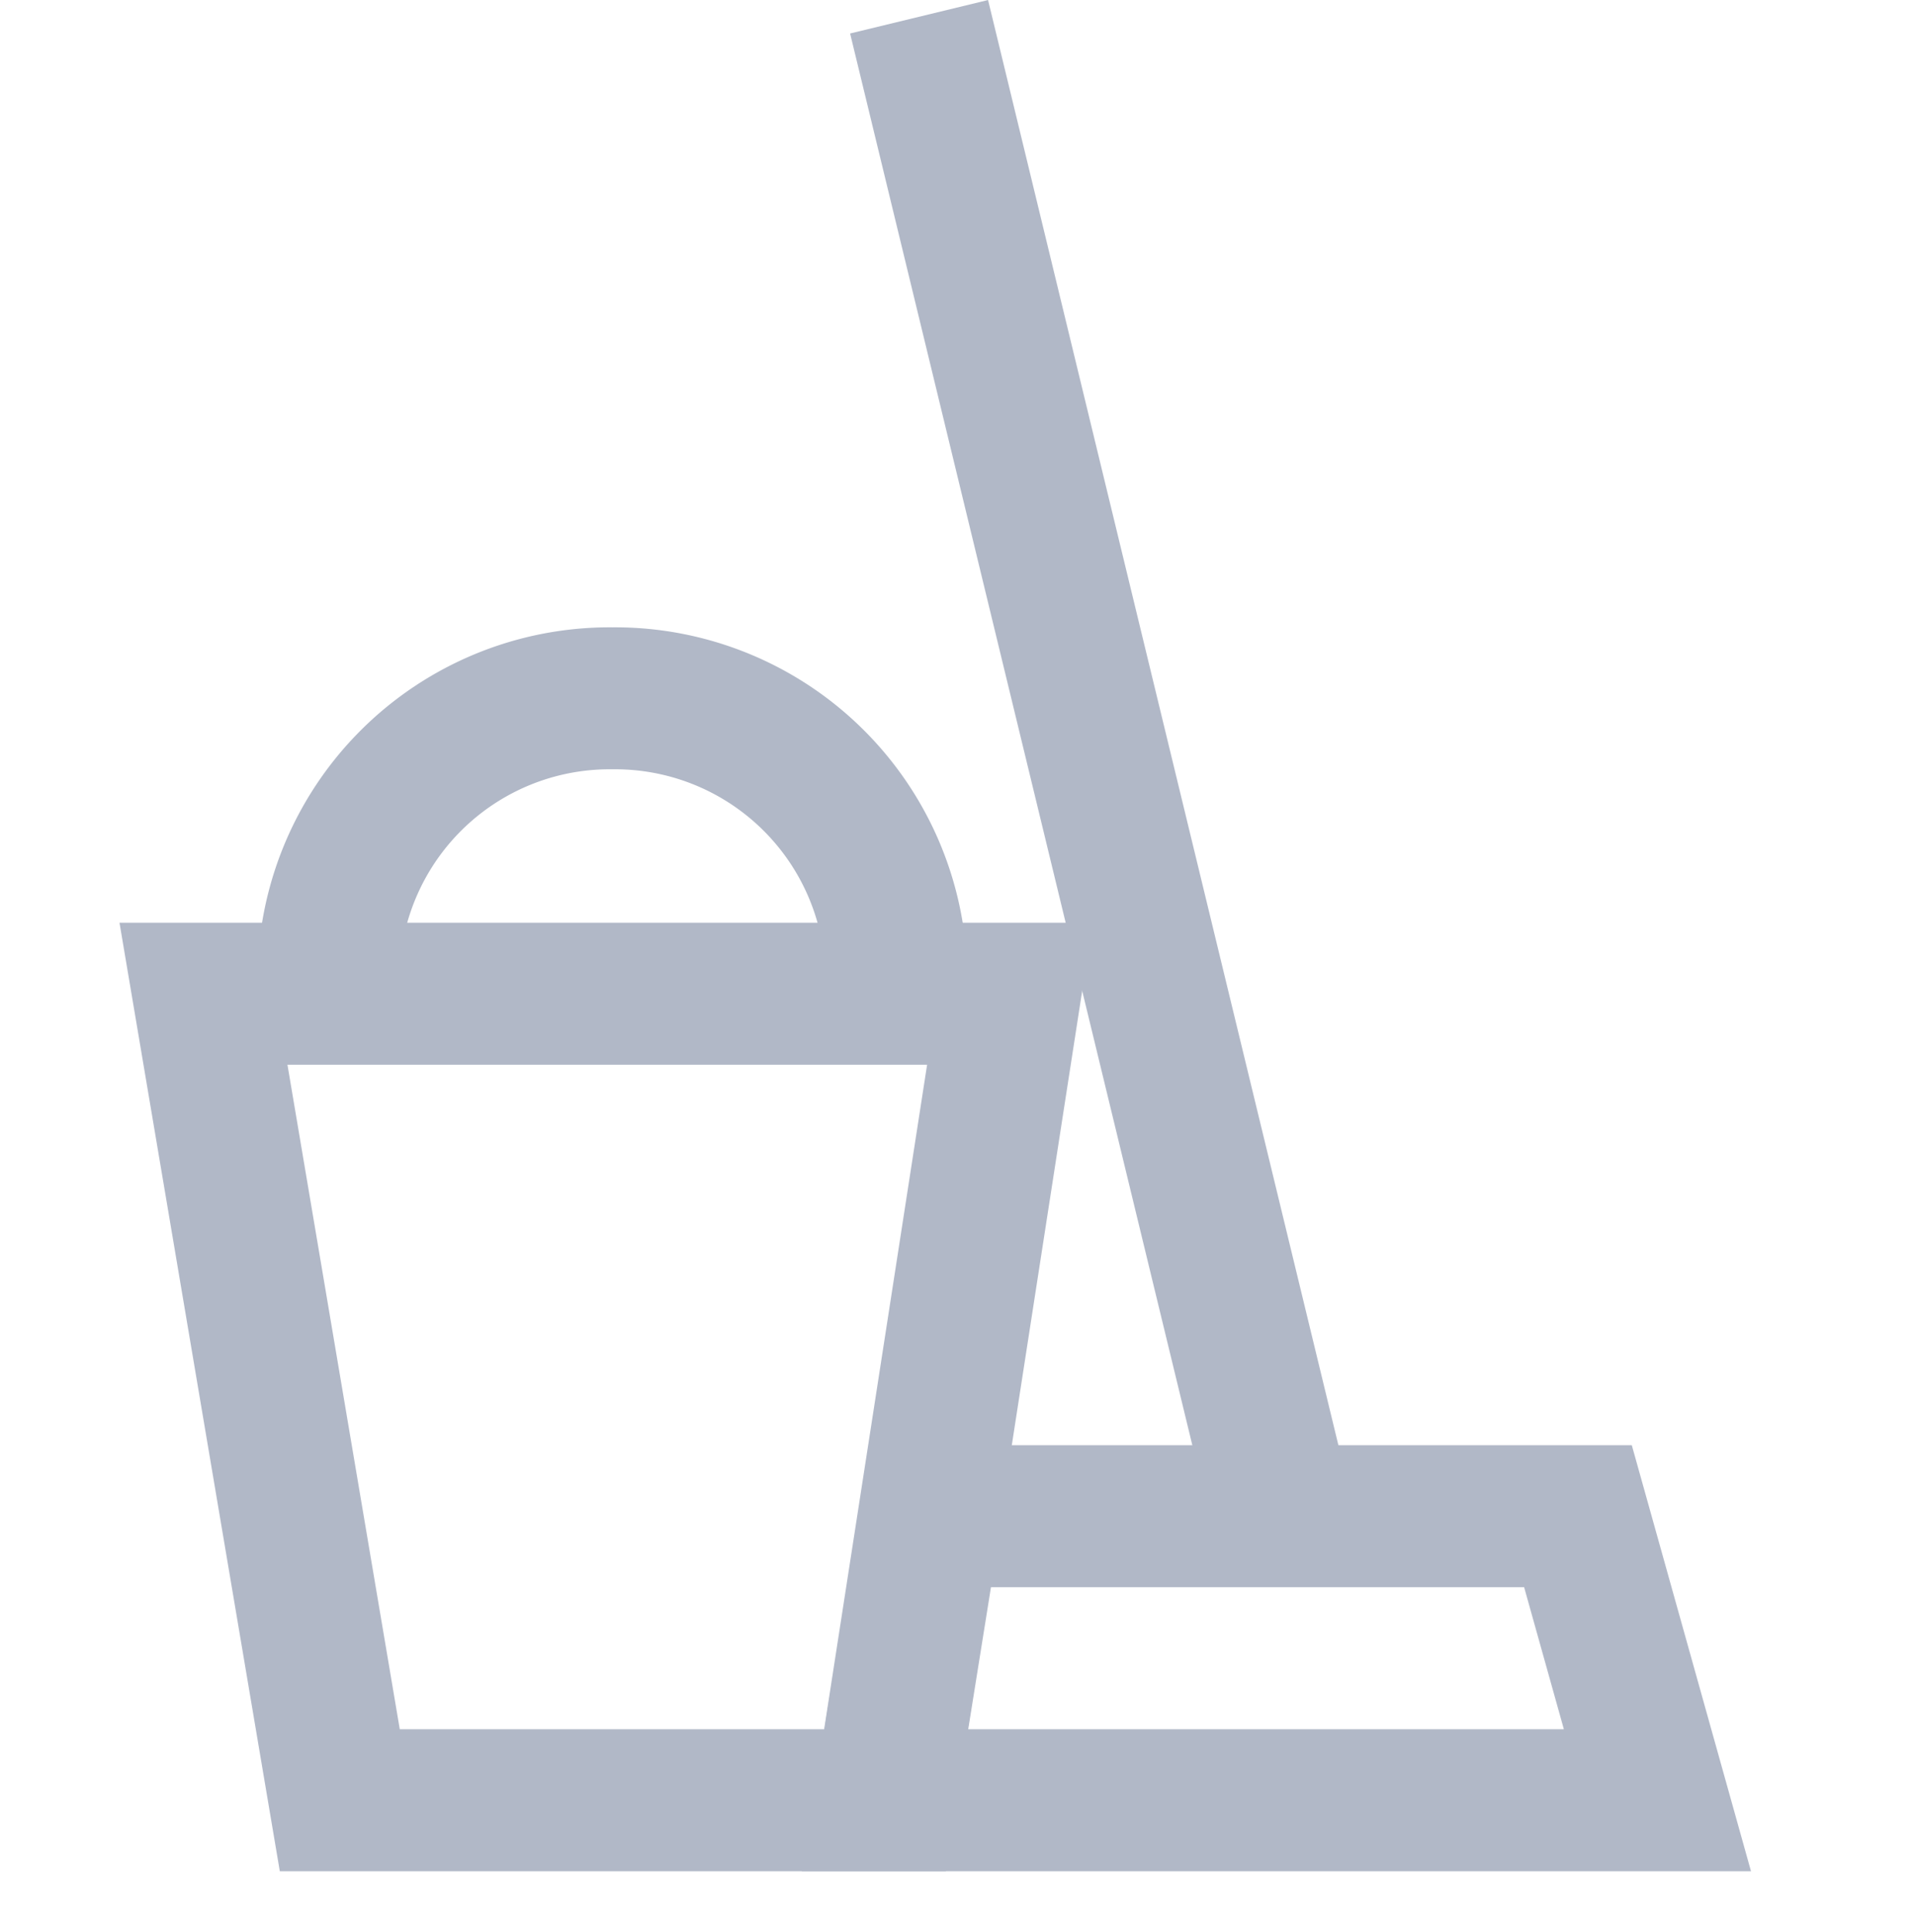 <svg xmlns="http://www.w3.org/2000/svg" width="16" height="16.14" viewBox="0 0 16 16.14">
  <g id="Icon_16x_Cleaning" data-name="Icon/16x/Cleaning" transform="translate(0 0.14)">
    <path id="Vector" d="M0,0H6.738L5.694,6.738H1.139Z" transform="translate(1.7 8.162)" fill="none" stroke="#b1b8c7" stroke-width="1.186"/>
    <path id="Vector-2" data-name="Vector" d="M0,2.373A2.35,2.35,0,0,1,2.373,0,2.35,2.35,0,0,1,4.745,2.373" transform="translate(2.744 5.694)" fill="none" stroke="#b1b8c7" stroke-width="1.186"/>
    <path id="Vector-3" data-name="Vector" d="M0,0,3.037,12.527" transform="translate(7.679)" fill="none" stroke="#b1b8c7" stroke-width="1.186"/>
    <path id="Vector-4" data-name="Vector" d="M.38,0h5.41l.664,2.373H0Z" transform="translate(7.394 12.527)" fill="none" stroke="#b1b8c7" stroke-width="1.186"/>
  </g>
</svg>
